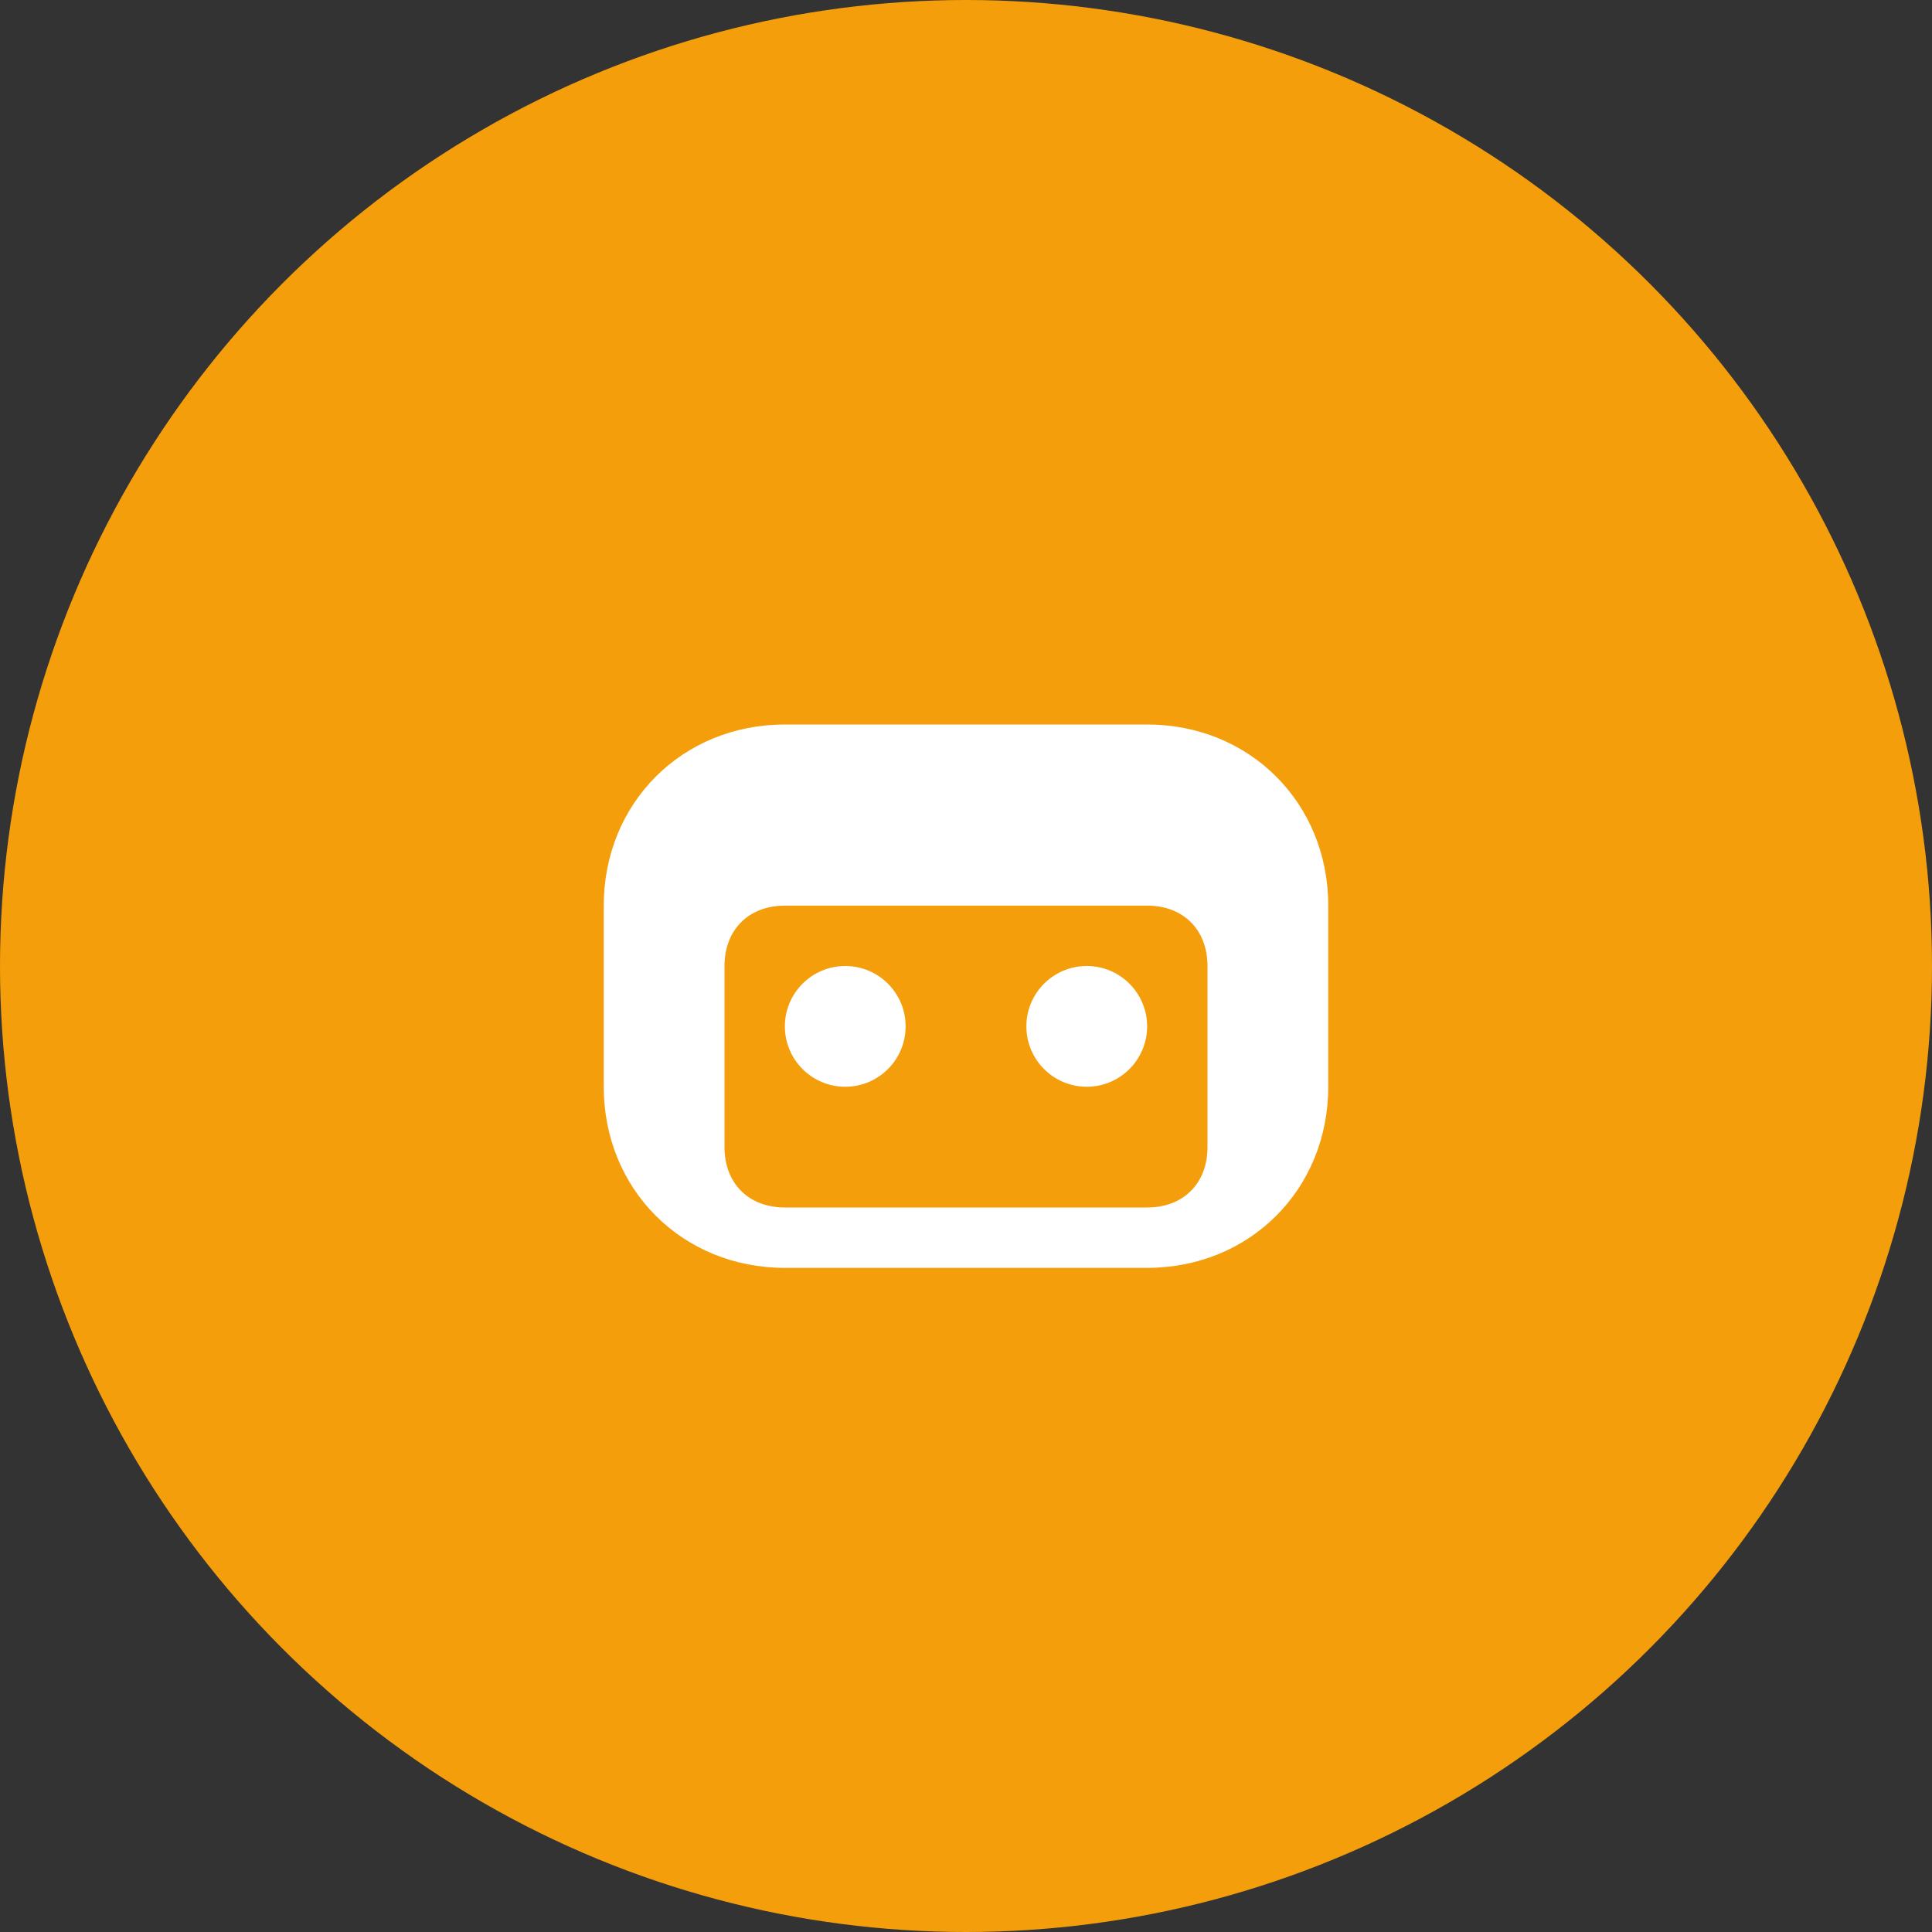 <svg width="32" height="32" viewBox="0 0 32 32" fill="none" xmlns="http://www.w3.org/2000/svg">
  <rect x="0" y="0" width="32" height="32" fill="#333333" stroke="none"/>
  <circle cx="16" cy="16" r="16" fill="#F59E0B" fillOpacity="0.9"/>
  <path d="M22 15c0-1.7-1.3-3-3-3h-6c-1.7 0-3 1.3-3 3v3c0 1.7 1.3 3 3 3h6c1.7 0 3-1.3 3-3v-3zm-2 4c0 .6-.4 1-1 1h-6c-.6 0-1-.4-1-1v-3c0-.6.4-1 1-1h6c.6 0 1 .4 1 1v3z" fill="white"/>
  <circle cx="14" cy="17" r="1" fill="white"/>
  <circle cx="18" cy="17" r="1" fill="white"/>
</svg>
